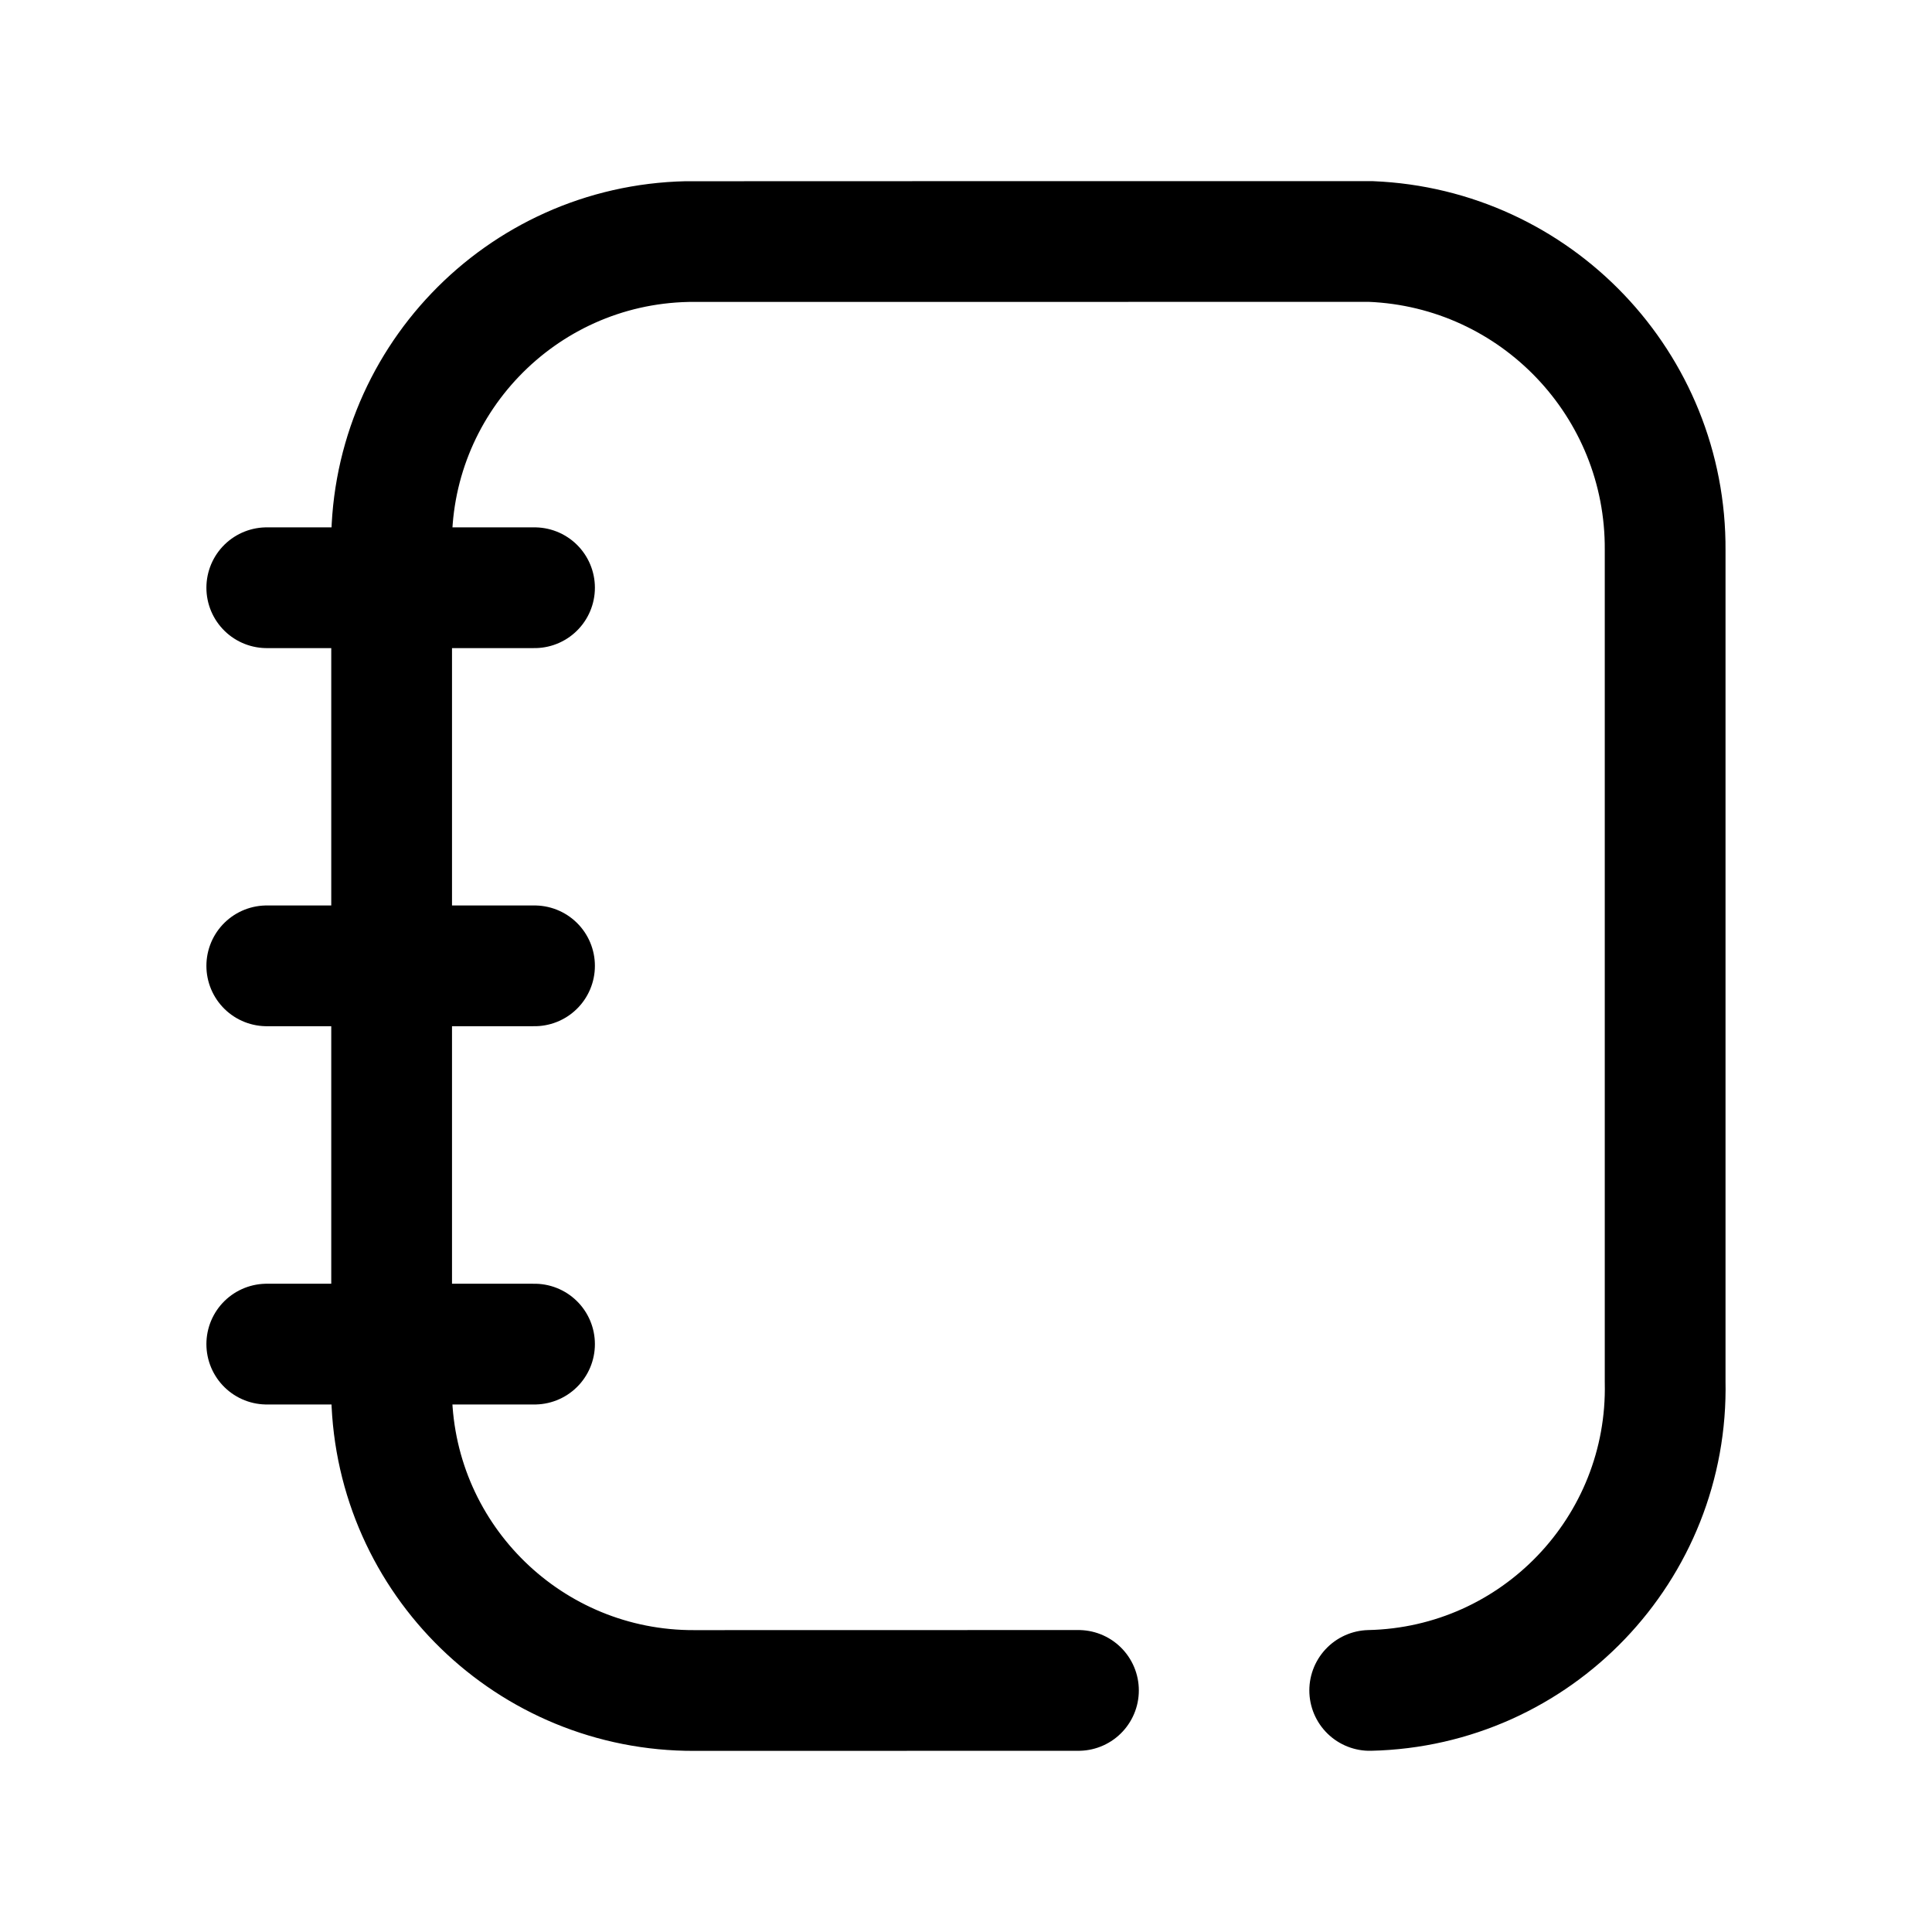 <svg width="24" height="24" viewBox="0 0 24 24" fill="none" xmlns="http://www.w3.org/2000/svg">
<path d="M17.015 20.999C19.087 20.953 20.73 19.236 20.685 17.163V6.835C20.699 4.78 19.081 3.083 17.028 3C17.028 3 8.565 3 8.535 3.001C6.463 3.046 4.819 4.763 4.865 6.835V17.343C4.914 19.382 6.585 21.008 8.626 21L13.397 20.999" stroke="black" stroke-width="1.5" stroke-linecap="round" stroke-linejoin="round"/>
<path d="M3.314 16.697H6.64M3.314 11.998H6.64M3.314 7.301H6.64" stroke="black" stroke-width="1.5" stroke-linecap="round" stroke-linejoin="round"/>
</svg>